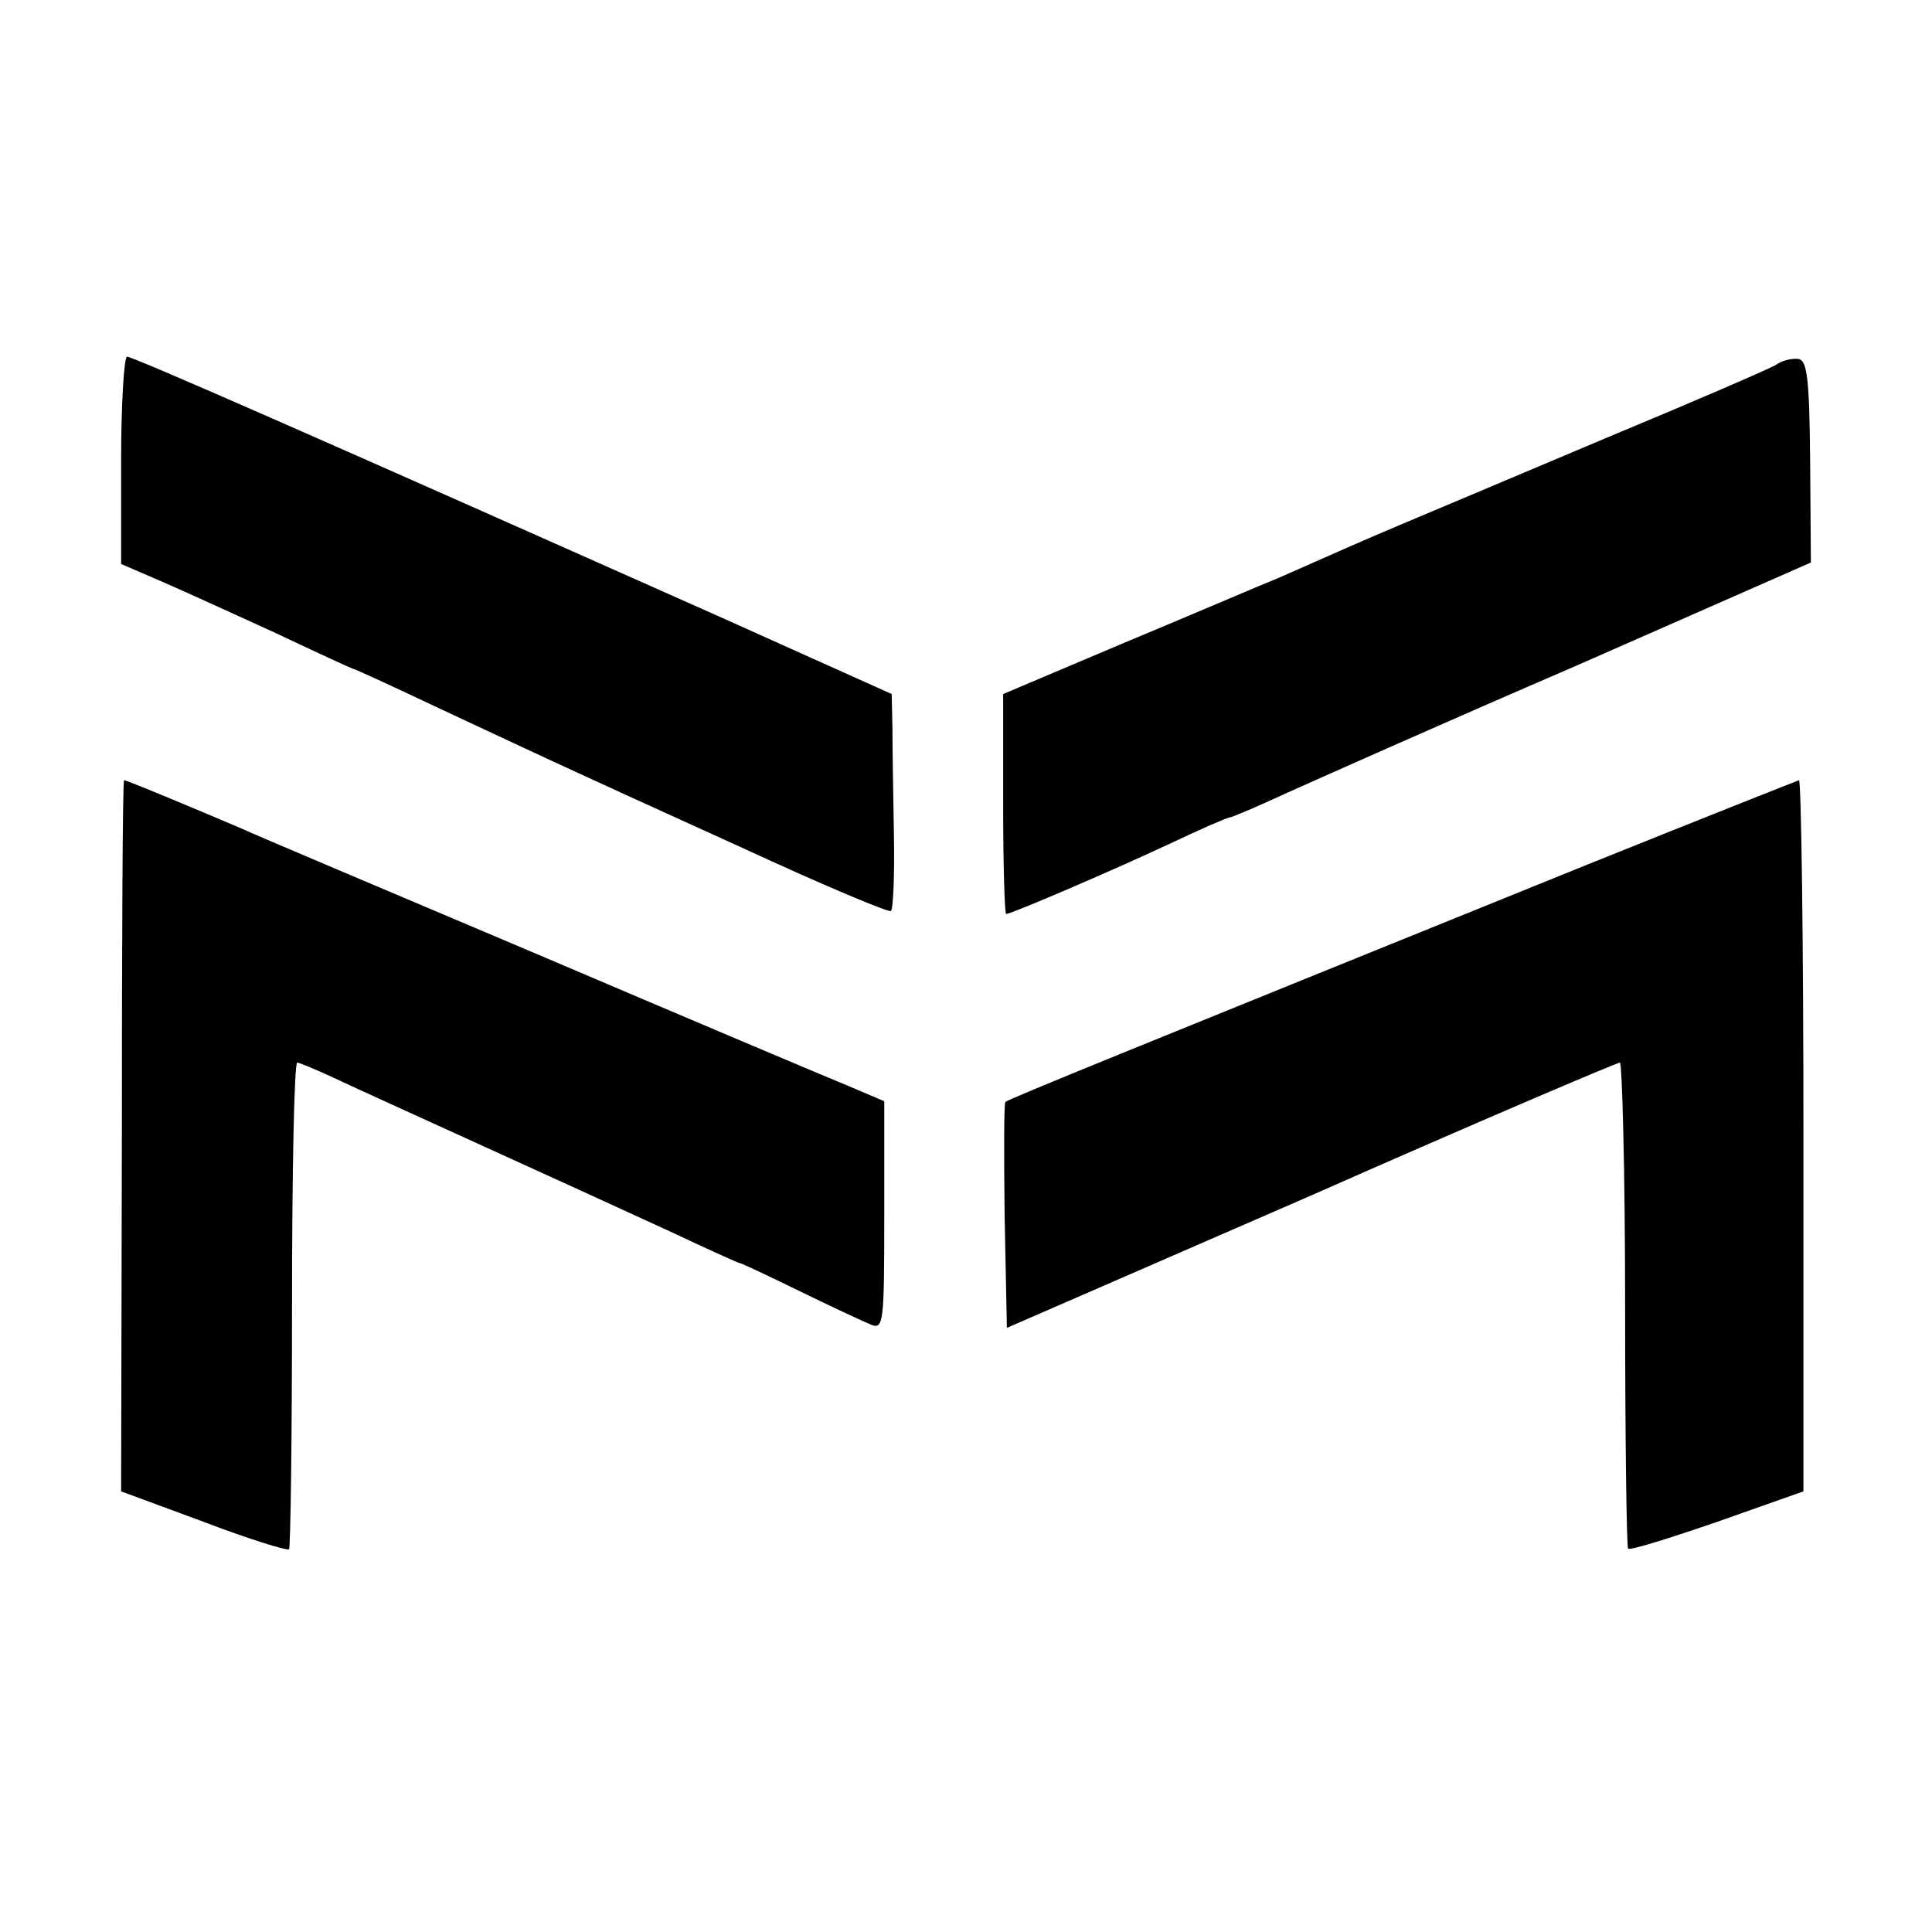 <?xml version="1.0" standalone="no"?>
<!DOCTYPE svg PUBLIC "-//W3C//DTD SVG 20010904//EN"
 "http://www.w3.org/TR/2001/REC-SVG-20010904/DTD/svg10.dtd">
<svg version="1.0" xmlns="http://www.w3.org/2000/svg"
 width="260pt" height="260pt" viewBox="0 0 260 260"
 preserveAspectRatio="xMidYMid meet">
<g transform="translate(0,260) scale(0.1,-0.1)"
fill="#000000" stroke="none">
<path d="M163 1981 l0 -140 51 -22 c28 -12 98 -44 155 -70 57 -27 105 -49 106
-49 2 0 50 -22 107 -49 122 -57 161 -76 417 -192 106 -49 196 -87 200 -85 3 2
5 48 4 103 -1 54 -2 119 -2 144 l-1 45 -227 102 c-548 244 -794 352 -802 352
-4 0 -8 -63 -8 -139z"/>
<path d="M2390 2109 c-8 -5 -112 -50 -230 -99 -118 -50 -242 -102 -275 -116
-59 -25 -72 -31 -165 -72 -25 -10 -118 -50 -207 -87 l-163 -69 0 -148 c0 -81
2 -148 4 -148 7 0 142 58 219 94 42 20 79 36 82 36 3 0 38 15 77 33 40 18 215
96 389 171 l316 139 -1 136 c-1 113 -4 136 -16 138 -8 1 -22 -2 -30 -8z"/>
<path d="M164 1071 l-1 -478 111 -41 c60 -23 112 -39 115 -37 2 3 4 151 4 330
0 179 3 325 7 325 3 0 24 -9 46 -19 21 -10 111 -51 199 -91 88 -40 202 -92
254 -116 51 -24 95 -44 97 -44 2 0 38 -17 81 -38 43 -21 86 -41 96 -45 16 -6
17 5 17 147 l0 154 -47 20 c-27 11 -214 90 -418 177 -203 86 -383 162 -400
170 -49 21 -154 65 -158 65 -2 0 -3 -215 -3 -479z"/>
<path d="M2135 1436 c-610 -247 -778 -315 -782 -319 -2 -2 -2 -72 -1 -154 l3
-150 409 178 c224 99 412 179 416 179 3 0 7 -146 7 -325 0 -179 2 -327 4 -329
2 -3 56 14 120 36 l116 41 0 478 c0 264 -3 479 -6 479 -3 -1 -132 -52 -286
-114z"/>
</g>
</svg>

